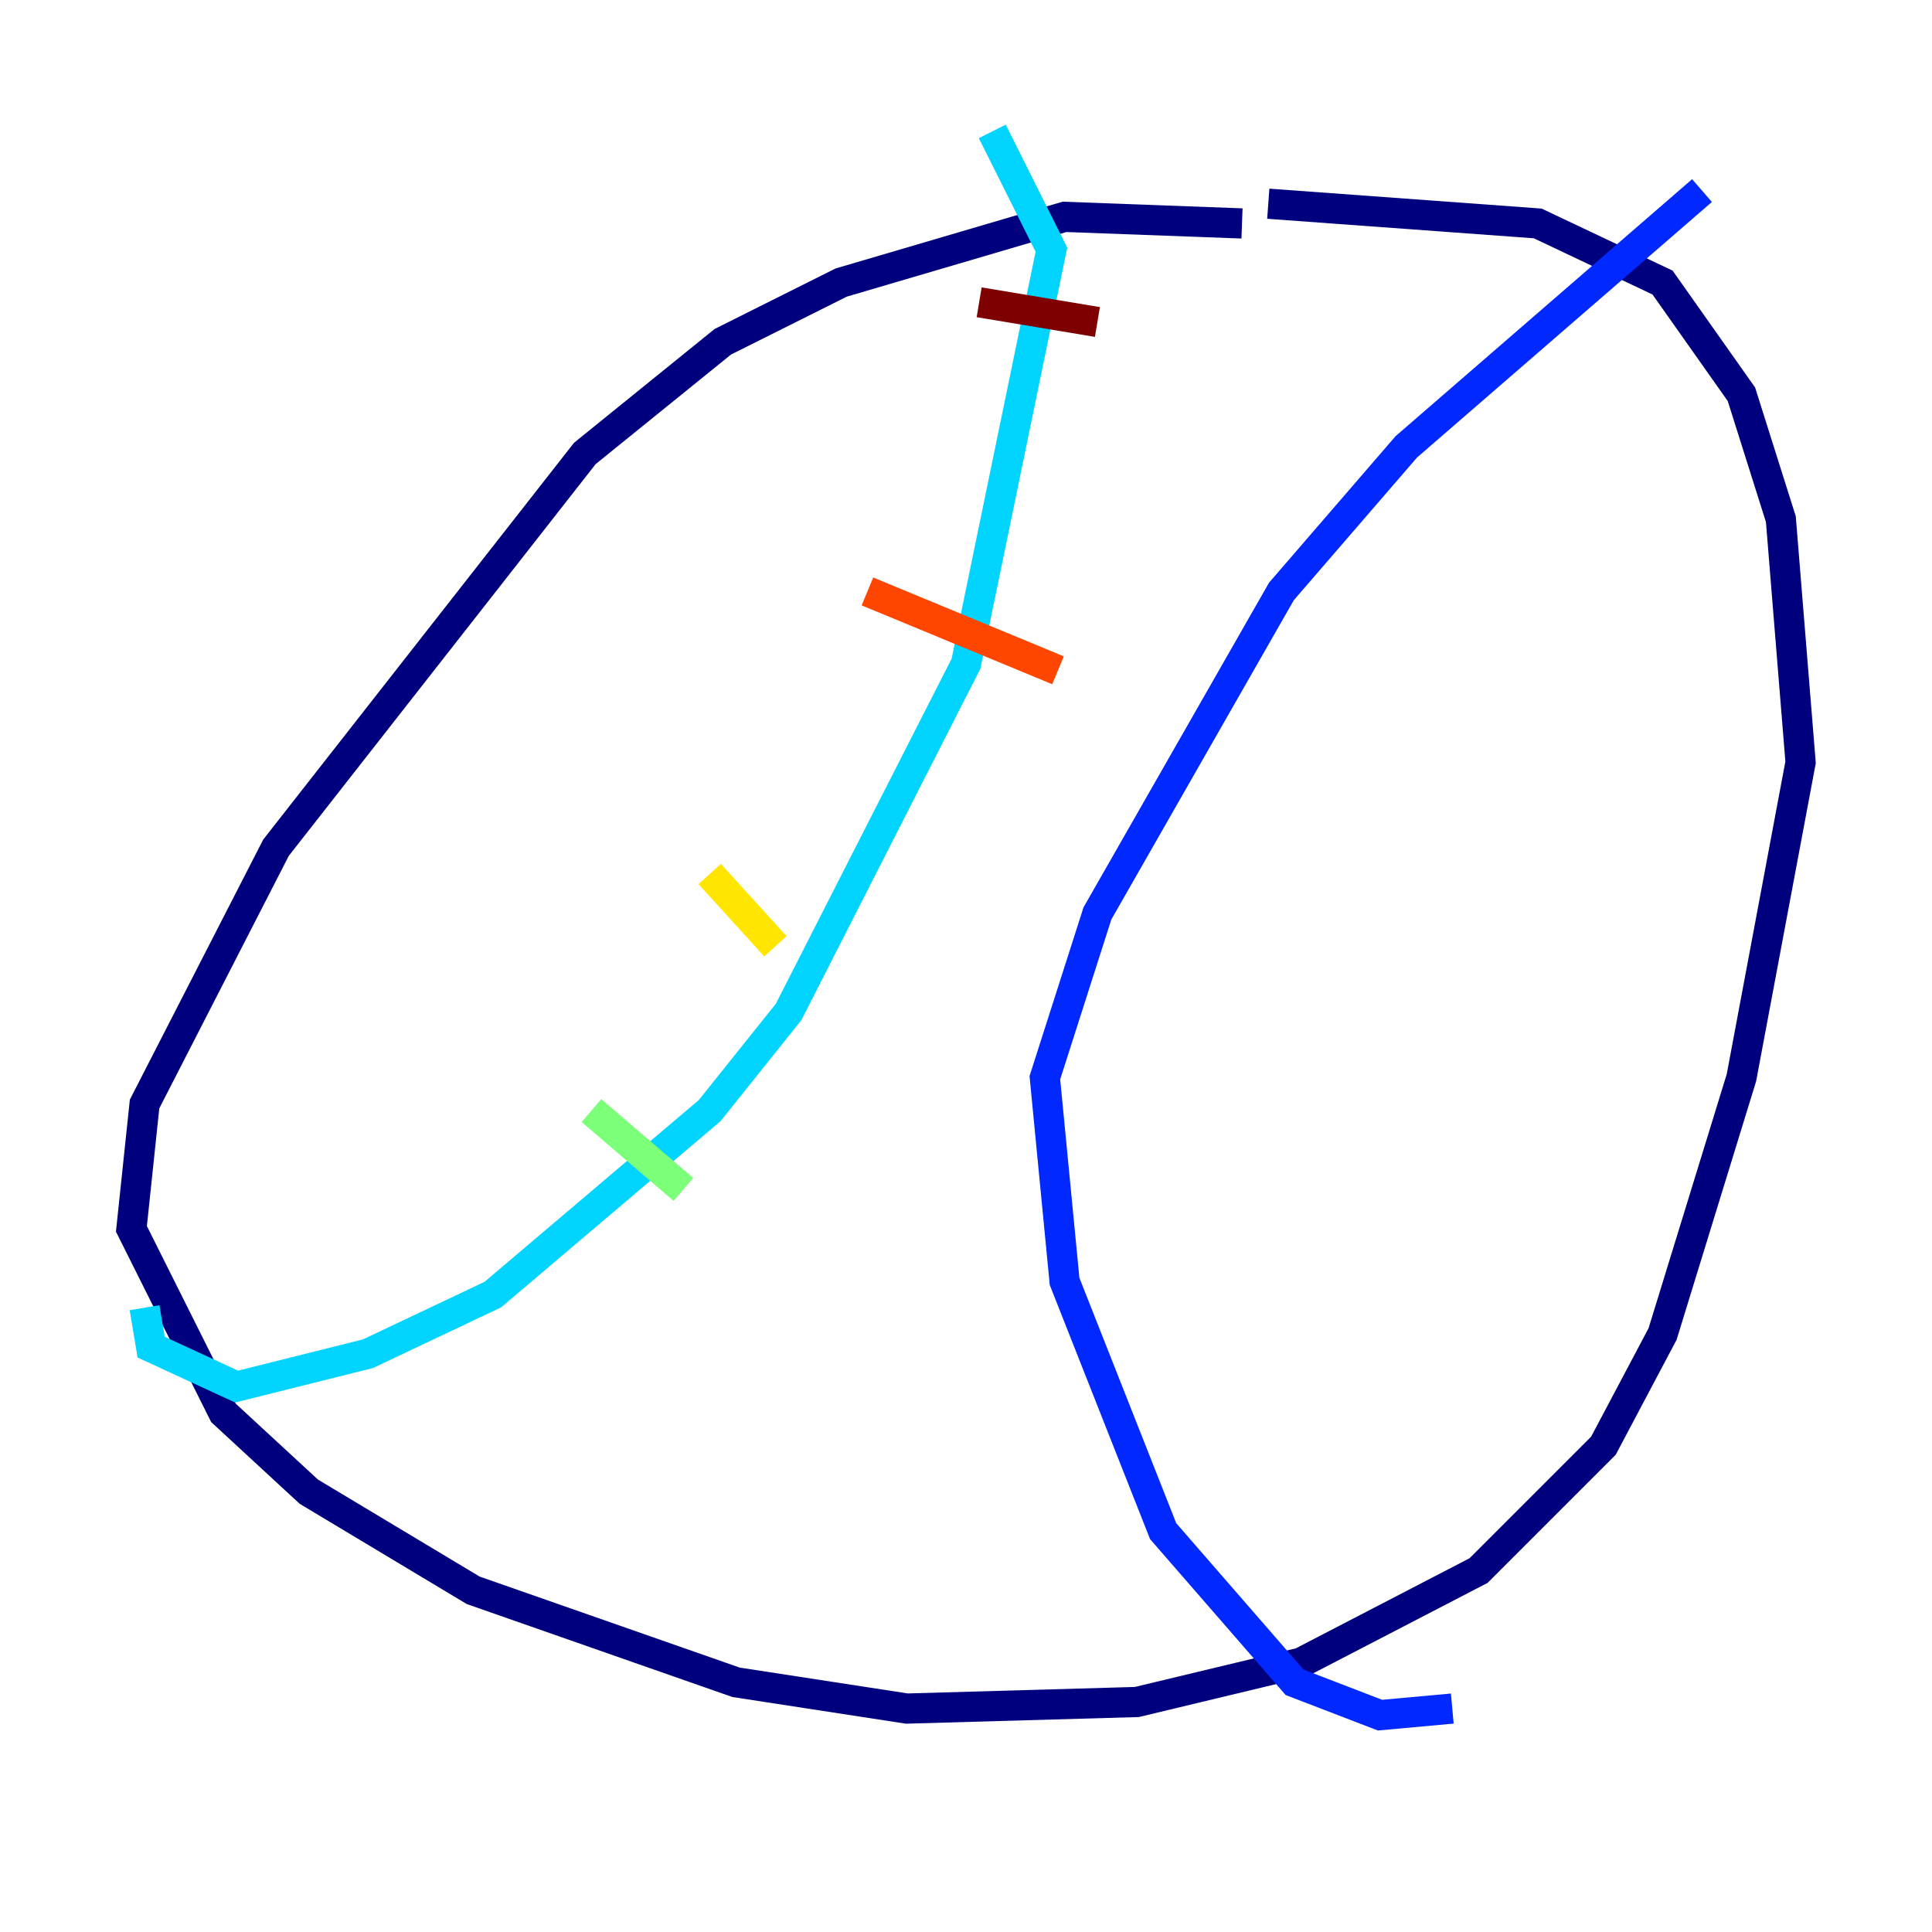 <?xml version="1.0" encoding="utf-8" ?>
<svg baseProfile="tiny" height="128" version="1.2" viewBox="0,0,128,128" width="128" xmlns="http://www.w3.org/2000/svg" xmlns:ev="http://www.w3.org/2001/xml-events" xmlns:xlink="http://www.w3.org/1999/xlink"><defs /><polyline fill="none" points="82.286,14.803 70.531,14.367 55.728,18.721 47.891,22.64 38.748,30.041 18.286,56.163 9.578,73.143 8.707,81.415 14.803,93.605 20.463,98.83 31.347,105.361 48.762,111.456 60.082,113.197 75.32,112.762 86.204,110.15 97.959,104.054 106.231,95.782 110.15,88.381 115.374,71.401 119.293,50.503 117.986,34.395 115.374,26.122 110.15,18.721 101.878,14.803 84.027,13.497" stroke="#00007f" stroke-width="2" /><polyline fill="none" points="112.762,12.626 93.17,29.605 84.898,39.184 72.707,60.517 69.225,71.401 70.531,84.898 77.061,101.442 85.769,111.456 91.429,113.633 96.218,113.197" stroke="#0028ff" stroke-width="2" /><polyline fill="none" points="65.742,8.707 69.66,16.544 64.0,43.973 52.245,67.048 47.02,73.578 32.653,85.769 24.381,89.687 15.674,91.864 10.014,89.252 9.578,86.639" stroke="#00d4ff" stroke-width="2" /><polyline fill="none" points="39.184,73.578 45.279,78.803" stroke="#7cff79" stroke-width="2" /><polyline fill="none" points="47.02,57.905 51.374,62.694" stroke="#ffe500" stroke-width="2" /><polyline fill="none" points="57.469,39.184 70.095,44.408" stroke="#ff4600" stroke-width="2" /><polyline fill="none" points="64.871,20.027 72.707,21.333" stroke="#7f0000" stroke-width="2" /></svg>